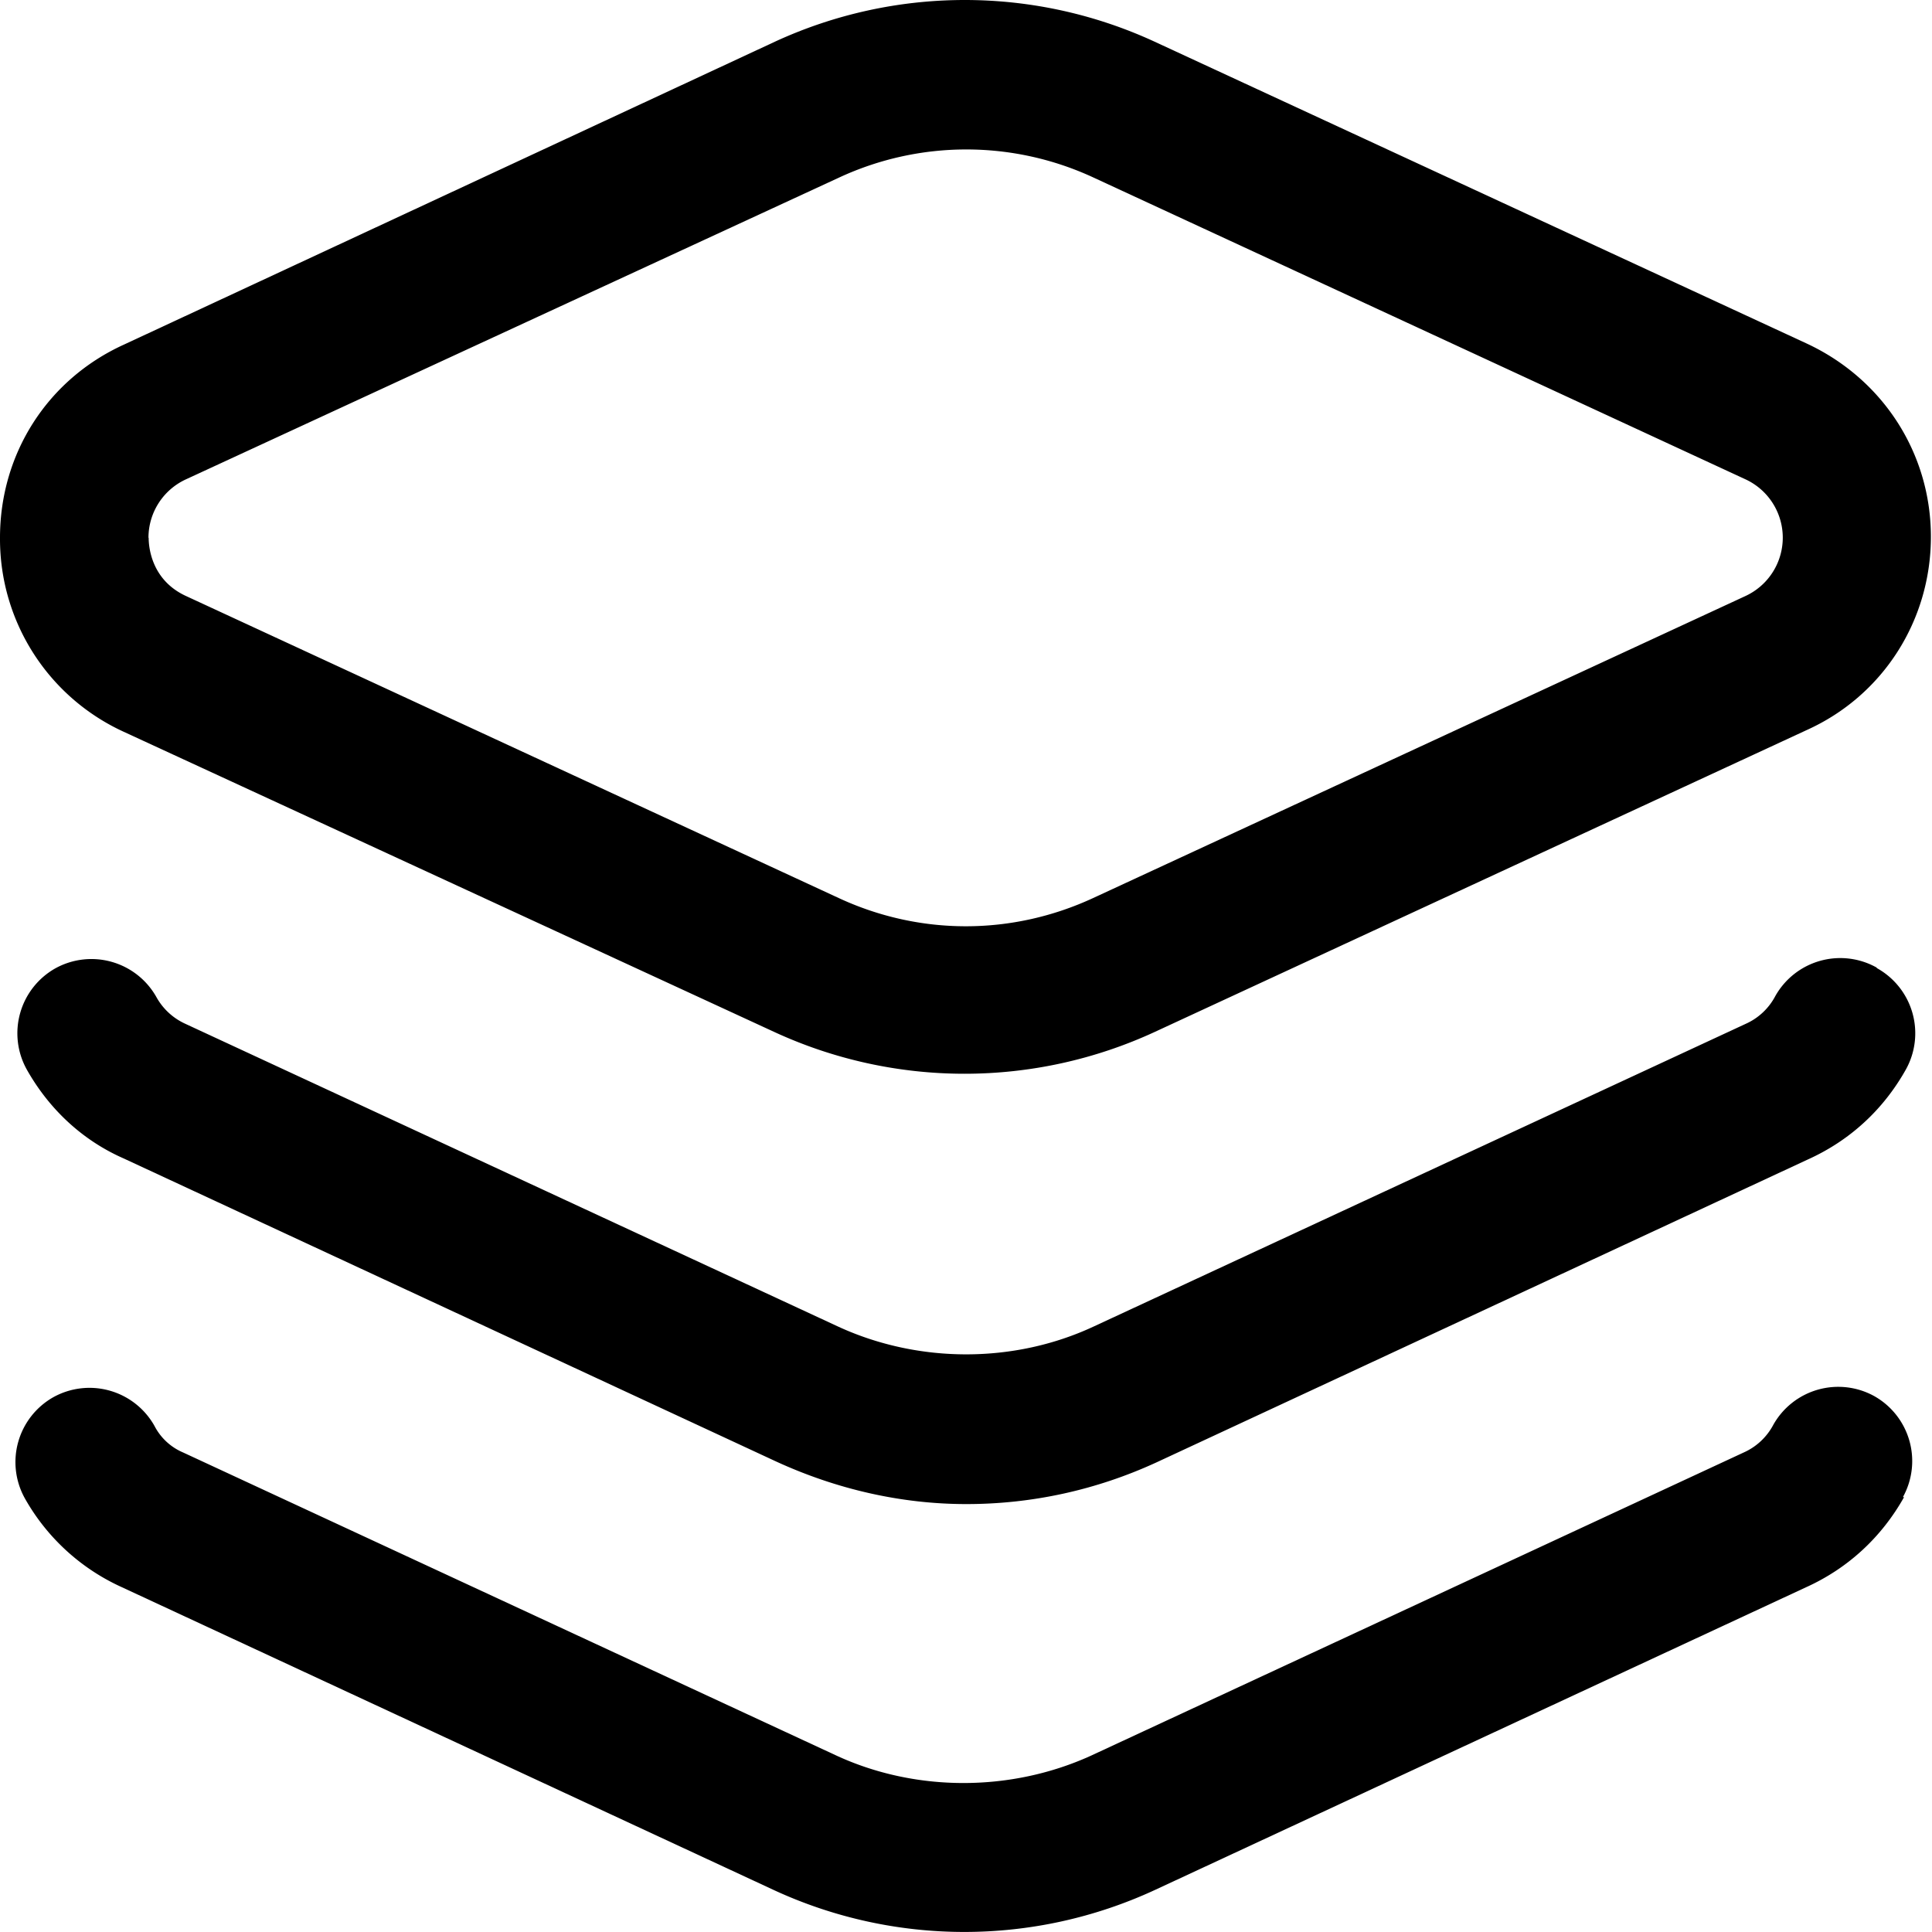 <?xml version="1.0" standalone="no"?><!DOCTYPE svg PUBLIC "-//W3C//DTD SVG 1.1//EN" "http://www.w3.org/Graphics/SVG/1.1/DTD/svg11.dtd"><svg t="1747920097948" class="icon" viewBox="0 0 1024 1024" version="1.1" xmlns="http://www.w3.org/2000/svg" p-id="14730" xmlns:xlink="http://www.w3.org/1999/xlink" width="200" height="200"><path d="M1009.192 793.509c-12.075 21.49-29.983 37.863-51.984 47.789L611.839 1001.855a240.479 240.479 0 0 1-201.49 0L64.469 841.195a111.95 111.95 0 0 1-51.37-47.175 39.5 39.5 0 0 1 15.247-53.519 39.5 39.5 0 0 1 53.519 15.247 30.495 30.495 0 0 0 15.247 14.122l346.289 160.66c41.956 19.341 92.405 19.341 134.873 0l345.88-160.66a32.848 32.848 0 0 0 15.759-14.736 39.5 39.5 0 0 1 53.519-15.145 39.5 39.5 0 0 1 15.145 53.519h0.614zM994.456 512.712a39.5 39.5 0 0 0-53.519 15.247 32.848 32.848 0 0 1-15.759 14.736l-345.88 160.558c-41.956 19.443-92.303 19.443-134.77 0L98.136 542.592a33.258 33.258 0 0 1-15.247-14.122 39.5 39.5 0 0 0-53.519-15.247 39.5 39.5 0 0 0-15.247 53.519c12.075 21.49 29.983 37.863 51.473 47.277l345.88 160.66c31.927 14.633 66.106 22.513 100.694 22.513 34.69 0 68.767-7.368 100.796-22.104l345.266-160.558c22.001-9.926 39.909-26.197 51.984-47.789a39.5 39.5 0 0 0-15.247-53.519l-0.512-0.512zM0 285.024c0-44.616 25.174-83.912 65.594-102.331L410.86 22.033a240.172 240.172 0 0 1 200.979 0L957.821 182.181c40.421 18.931 65.594 58.329 65.594 102.331 0 44.105-25.174 84.014-65.594 102.331l-345.88 160.149a240.479 240.479 0 0 1-201.49 0L65.594 387.867a112.36 112.36 0 0 1-65.594-102.331v-0.512z m78.795 0c0 5.117 1.535 22.513 19.852 30.904l345.88 160.046c42.979 19.955 91.791 19.955 134.873 0L925.075 315.929a34.076 34.076 0 0 0 0-61.91L579.298 93.972a160.046 160.046 0 0 0-134.259 0L98.647 254.018a34.076 34.076 0 0 0-19.955 31.006z" fill="currentColor" p-id="14731"></path></svg>